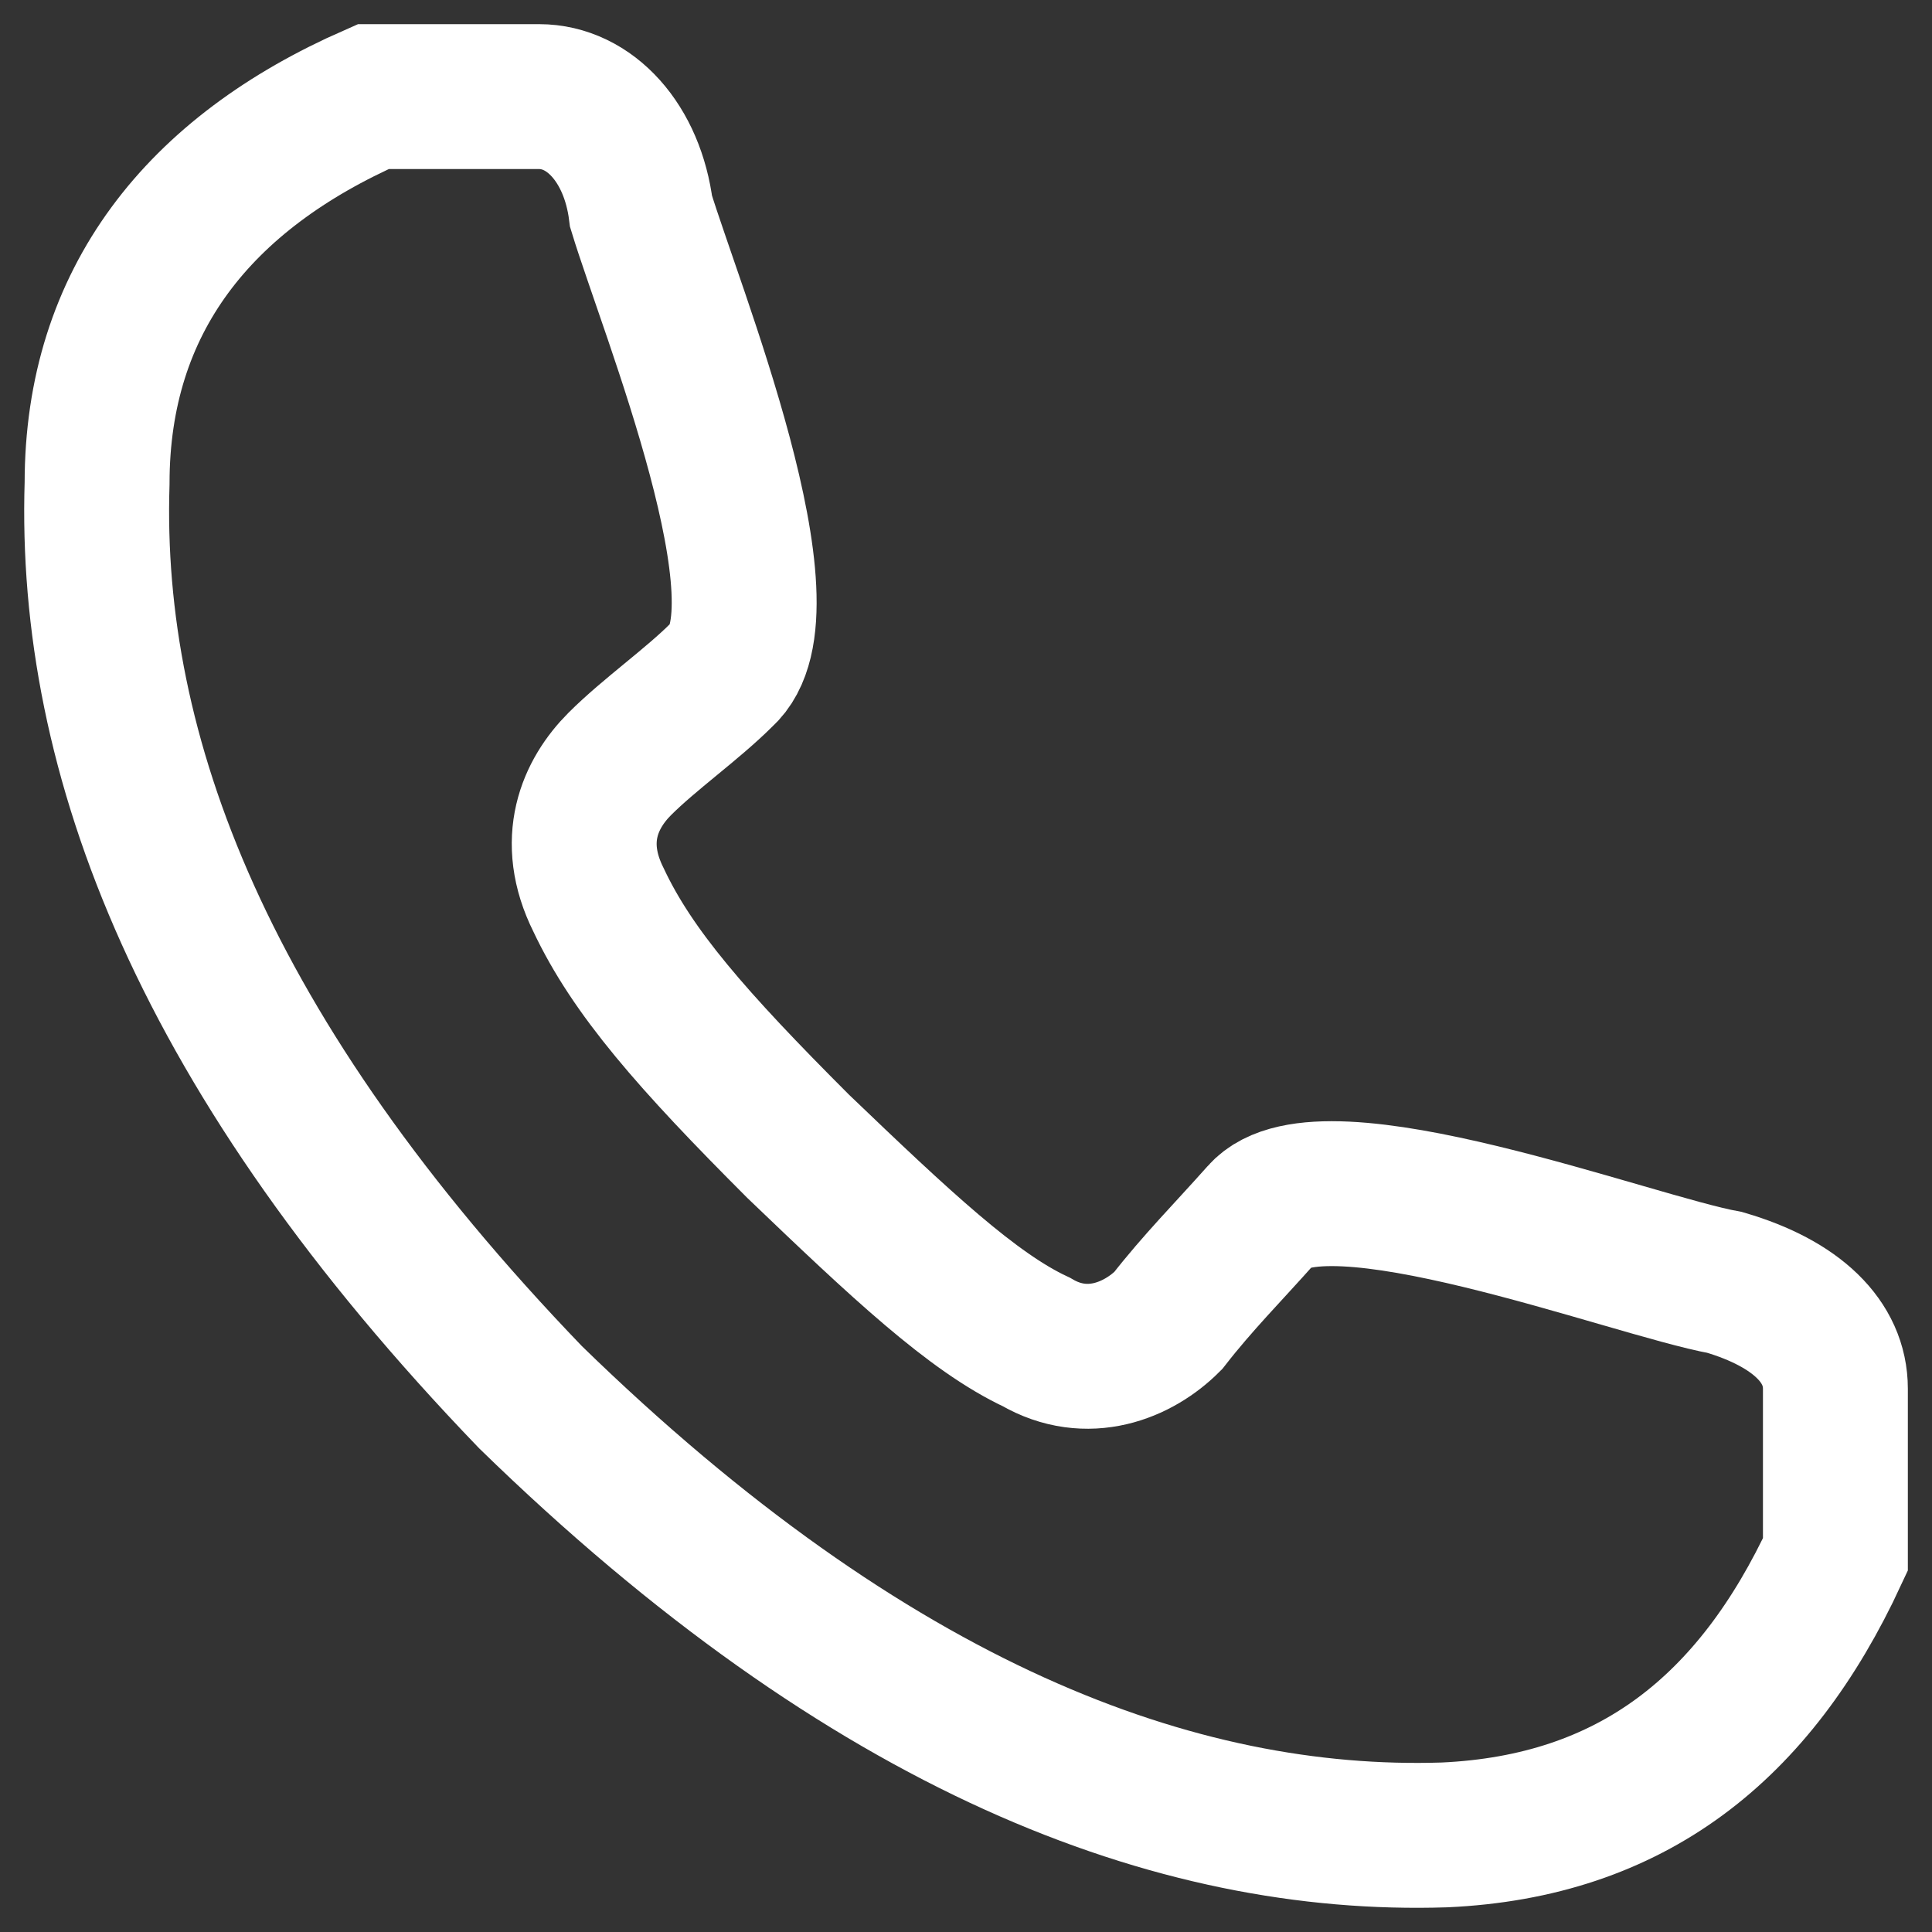 <svg width="20" height="20" viewBox="0 0 20 20" fill="none" xmlns="http://www.w3.org/2000/svg">
<rect x="0" y="0" width="20" height="20" fill="#333333" stroke="none"/>
<path d="M8.264 11.868C9.32 12.88 10.068 13.584 10.728 13.892C11.256 14.2 11.784 13.98 12.092 13.672C12.4 13.276 12.708 12.968 13.06 12.572C13.676 11.868 16.888 13.1 17.856 13.276C18.604 13.496 19 13.892 19 14.376C19 14.992 19 15.564 19 16.092C18.164 17.895 16.888 18.907 14.952 18.995C12.18 19.084 9.012 17.895 5.492 14.464C2.104 10.944 0.917 7.82 1.005 5.004C1.005 3.112 2.06 1.792 3.864 1C4.392 1 5.052 1 5.58 1C6.108 1 6.548 1.484 6.636 2.188C6.944 3.2 8.22 6.324 7.472 6.984C7.164 7.292 6.724 7.6 6.416 7.908C6.108 8.216 5.888 8.7 6.196 9.316C6.548 10.064 7.164 10.768 8.264 11.868Z" stroke="white" stroke-width="1.5" stroke-miterlimit="10"/>
</svg>
